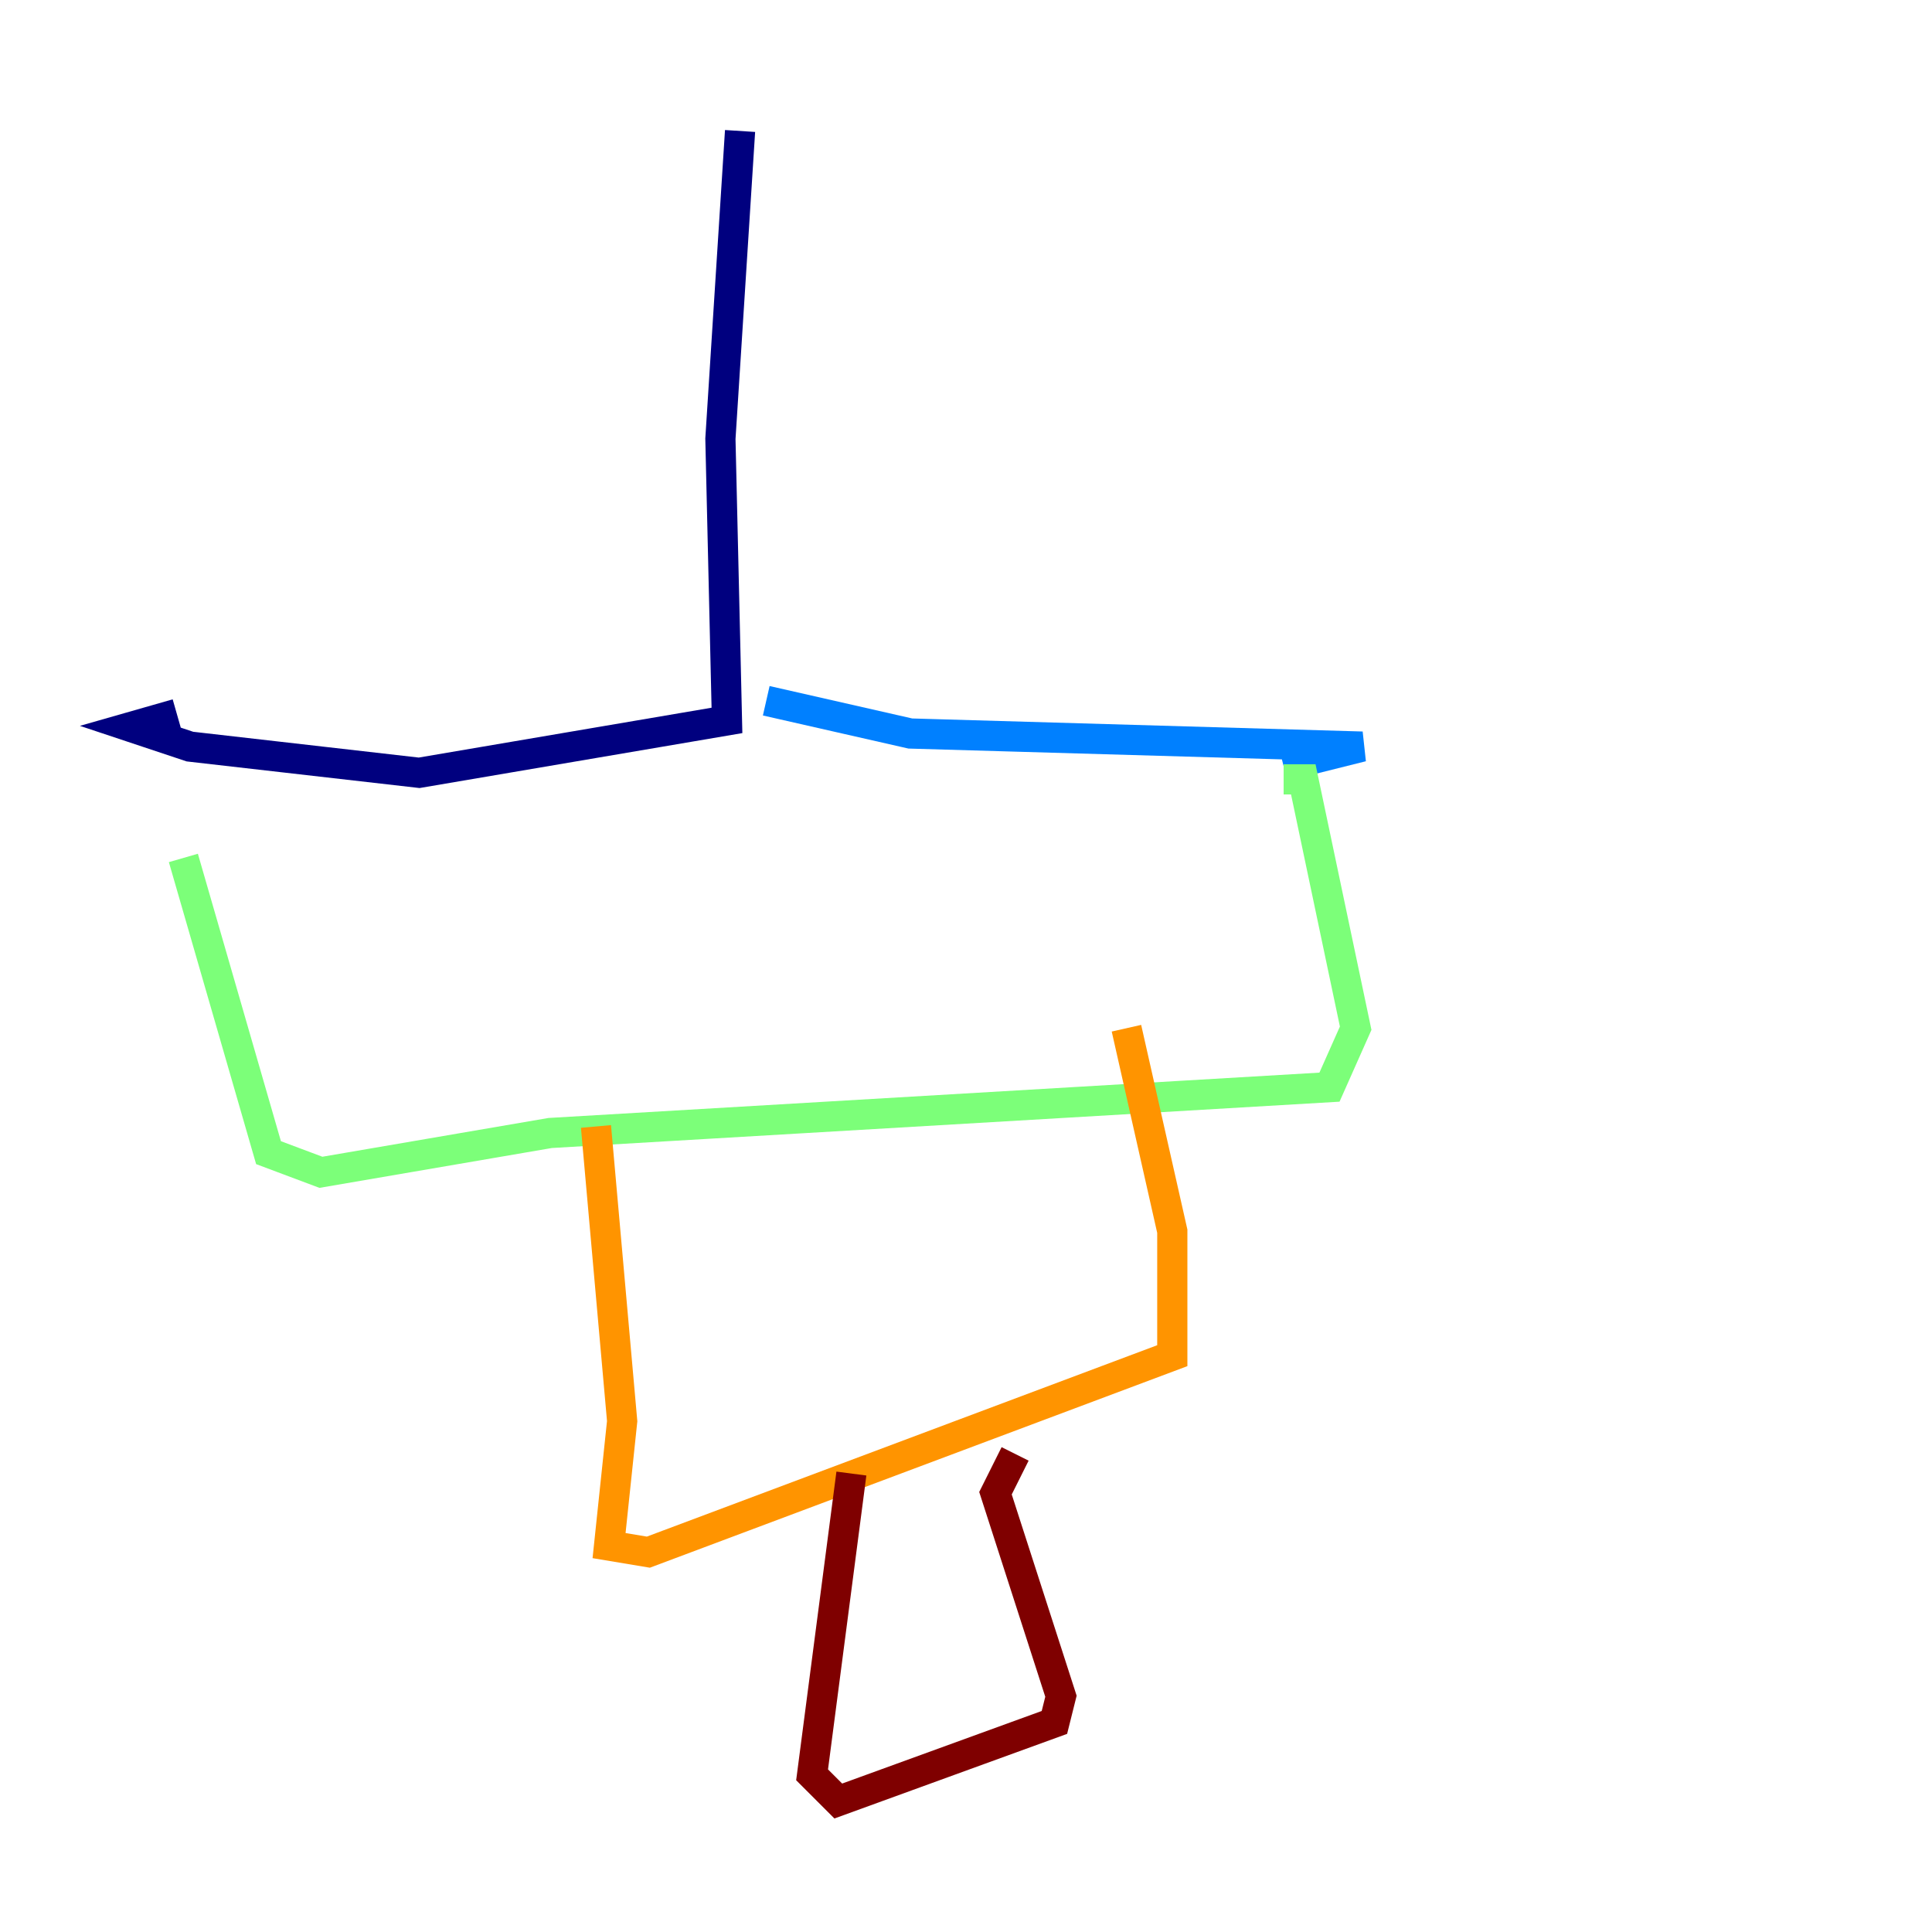 <?xml version="1.0" encoding="utf-8" ?>
<svg baseProfile="tiny" height="128" version="1.2" viewBox="0,0,128,128" width="128" xmlns="http://www.w3.org/2000/svg" xmlns:ev="http://www.w3.org/2001/xml-events" xmlns:xlink="http://www.w3.org/1999/xlink"><defs /><polyline fill="none" points="49.031,8.678 47.729,29.071 48.163,47.729 27.77,51.2 12.583,49.464 8.678,48.163 11.715,47.295" stroke="#00007f" stroke-width="2" /><polyline fill="none" points="50.766,46.427 60.312,48.597 90.251,49.464 85.044,50.766" stroke="#0080ff" stroke-width="2" /><polyline fill="none" points="12.149,56.841 17.79,76.366 21.261,77.668 36.447,75.064 88.081,72.027 89.817,68.122 86.346,51.634 85.044,51.634" stroke="#7cff79" stroke-width="2" /><polyline fill="none" points="39.485,74.63 41.22,94.156 40.352,102.4 42.956,102.834 77.668,89.817 77.668,81.573 74.63,68.122" stroke="#ff9400" stroke-width="2" /><polyline fill="none" points="56.407,97.627 53.803,117.586 55.539,119.322 69.858,114.115 70.291,112.38 65.953,98.929 67.254,96.325" stroke="#7f0000" stroke-width="2" /></svg>